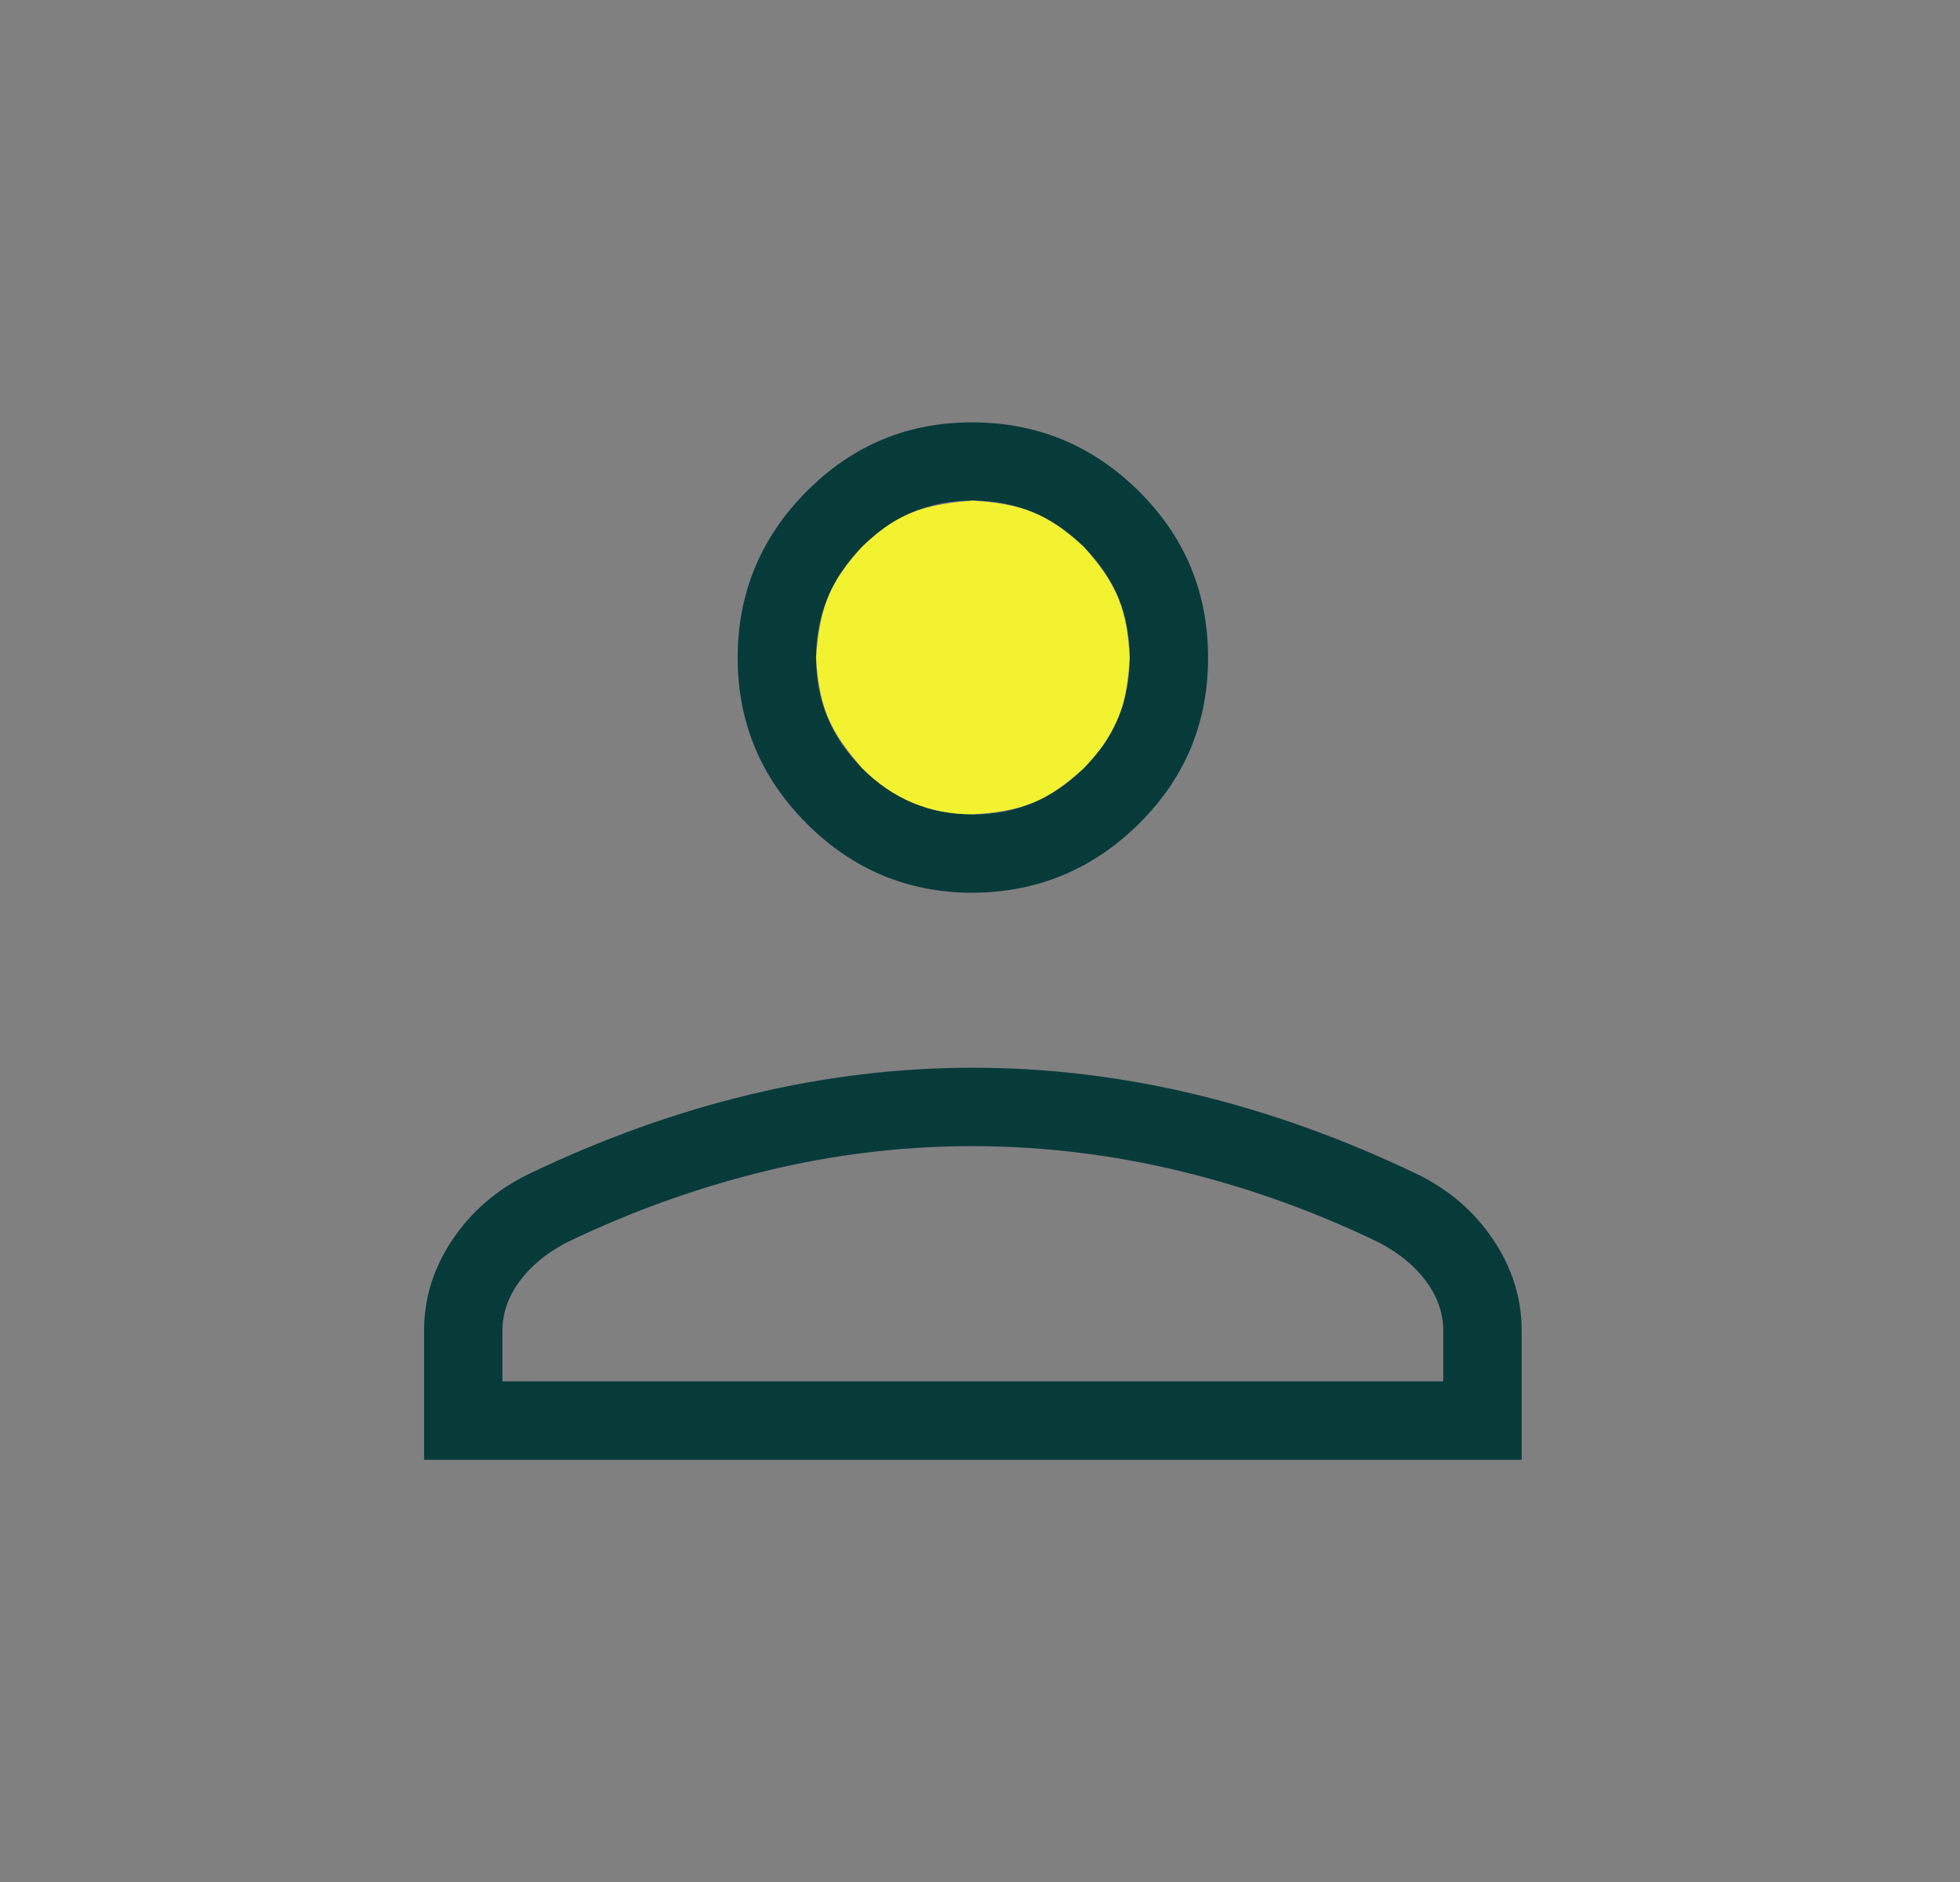 <svg width="25" height="24" viewBox="0 0 25 24" fill="none" xmlns="http://www.w3.org/2000/svg">
<rect x="0" y="0" width="25" height="24" fill="#808080" stroke="none"/>
<path d="M12.409 11.385C11.585 11.385 10.878 11.091 10.29 10.503C9.702 9.915 9.409 9.209 9.409 8.385C9.41 7.561 9.704 6.854 10.29 6.265C10.877 5.676 11.583 5.383 12.409 5.386C13.235 5.389 13.941 5.683 14.528 6.266C15.115 6.849 15.409 7.556 15.409 8.386C15.41 9.216 15.116 9.922 14.528 10.504C13.94 11.086 13.234 11.379 12.409 11.385ZM5.409 18.616V16.97C5.409 16.557 5.529 16.171 5.769 15.812C6.01 15.452 6.333 15.173 6.739 14.974C7.683 14.521 8.628 14.182 9.573 13.956C10.518 13.729 11.463 13.616 12.409 13.616C13.355 13.616 14.301 13.729 15.246 13.956C16.192 14.183 17.136 14.522 18.078 14.974C18.485 15.173 18.808 15.452 19.048 15.812C19.289 16.171 19.409 16.557 19.409 16.97V18.616H5.409ZM6.409 17.616H18.409V16.97C18.409 16.749 18.337 16.54 18.194 16.345C18.052 16.15 17.854 15.986 17.601 15.851C16.779 15.452 15.93 15.147 15.055 14.935C14.181 14.723 13.299 14.617 12.409 14.616C11.52 14.615 10.638 14.721 9.763 14.934C8.889 15.147 8.04 15.452 7.217 15.85C6.964 15.985 6.766 16.149 6.624 16.344C6.481 16.539 6.409 16.748 6.409 16.97V17.616ZM12.409 10.386C12.959 10.386 13.43 10.19 13.822 9.798C13.909 9.711 13.986 9.62 14.054 9.526C14.168 9.366 14.255 9.195 14.314 9.013C14.378 8.816 14.409 8.607 14.409 8.384C14.409 7.833 14.213 7.363 13.822 6.972C13.431 6.581 12.96 6.385 12.409 6.384C12.082 6.383 11.783 6.452 11.512 6.591C11.464 6.615 11.418 6.641 11.372 6.67C11.24 6.753 11.115 6.853 10.997 6.972C10.607 7.365 10.411 7.836 10.409 8.384C10.407 8.932 10.603 9.403 10.997 9.797C11.391 10.191 11.862 10.387 12.409 10.384" fill="#073B3A"/>
<path d="M14.054 9.526C14.168 9.366 14.255 9.195 14.314 9.013C14.366 8.835 14.394 8.635 14.409 8.384C14.372 7.754 14.25 7.454 13.822 6.972C13.346 6.537 13.03 6.428 12.409 6.384C12.024 6.415 11.756 6.468 11.512 6.591C11.464 6.615 11.418 6.641 11.372 6.67C11.25 6.748 11.129 6.846 10.997 6.972C10.609 7.403 10.46 7.697 10.409 8.384C10.454 9.101 10.633 9.366 10.997 9.797C11.391 10.191 11.862 10.387 12.409 10.384C13.06 10.345 13.365 10.209 13.822 9.798C13.912 9.703 13.989 9.613 14.054 9.526Z" fill="#F2F230"/>
</svg>
